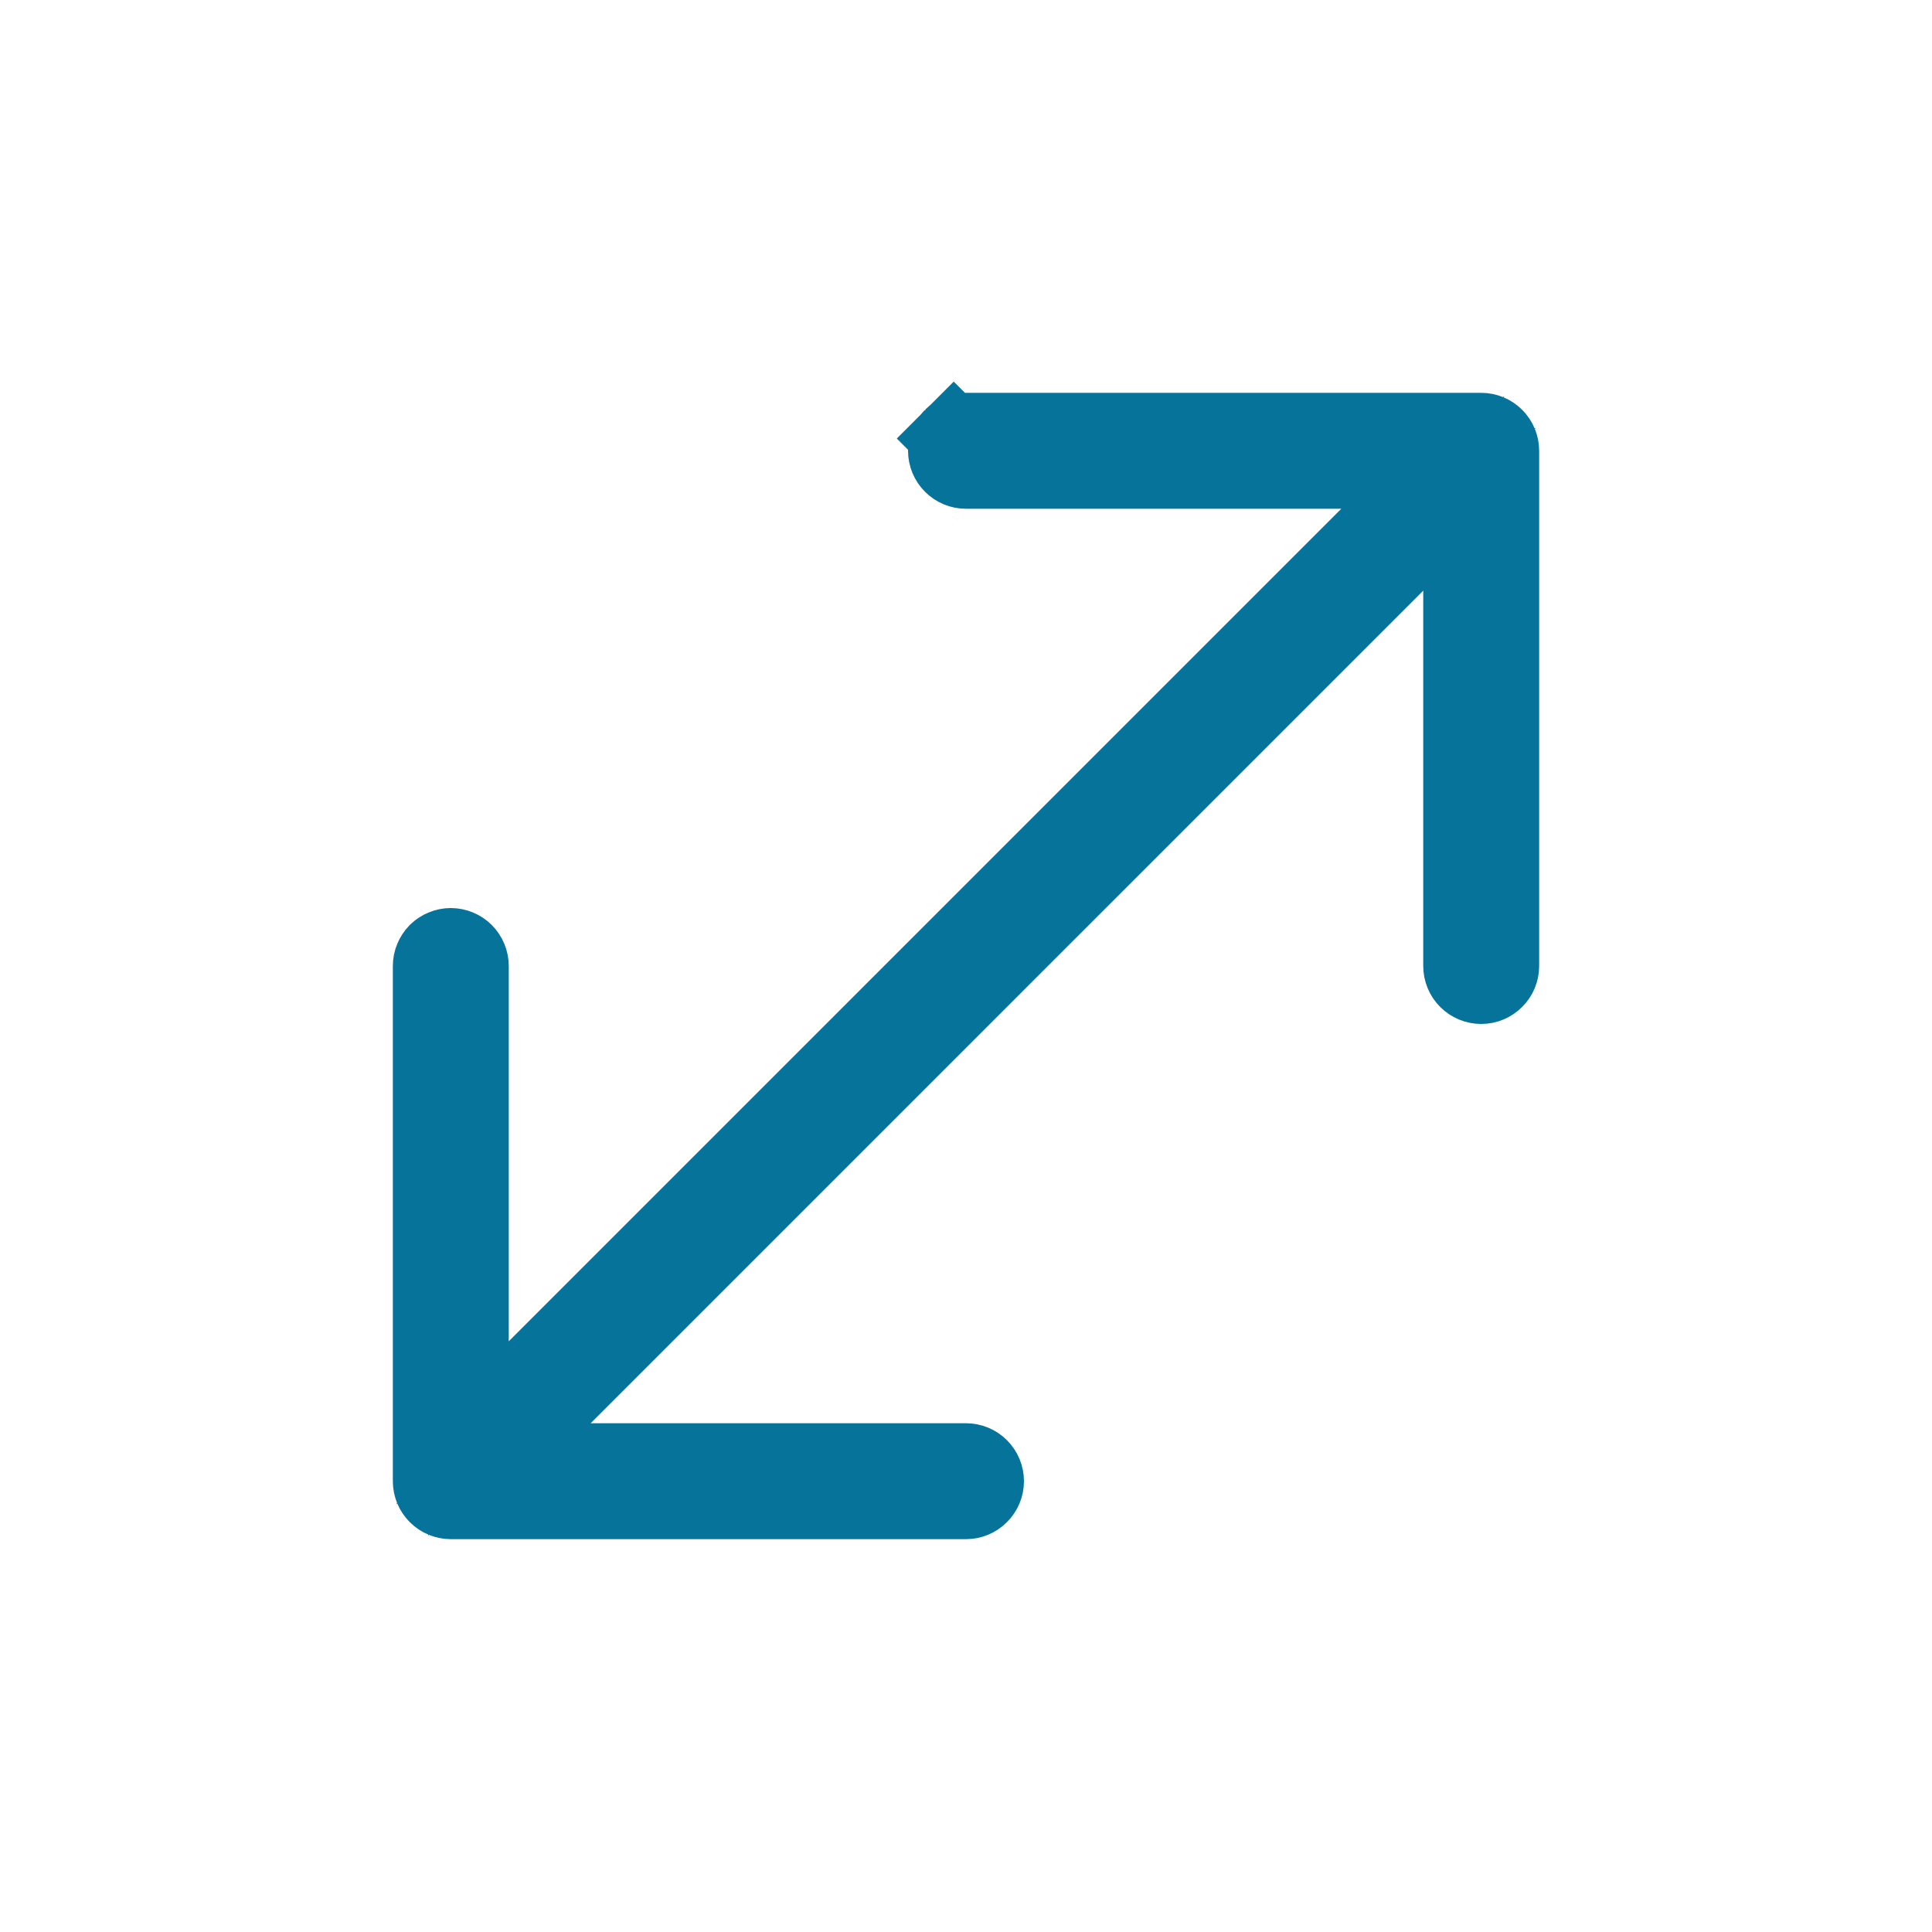 <svg width="24" height="24" viewBox="0 0 24 24" fill="none" xmlns="http://www.w3.org/2000/svg">
<path d="M18.18 7.337V6.13L17.326 6.984L6.984 17.326L6.13 18.18H7.337H12C12.058 18.18 12.114 18.203 12.155 18.244C12.197 18.286 12.22 18.341 12.22 18.4C12.22 18.458 12.197 18.514 12.155 18.555C12.114 18.597 12.058 18.62 12 18.62H5.6C5.542 18.62 5.486 18.597 5.444 18.555C5.403 18.514 5.38 18.458 5.38 18.4V12C5.38 11.971 5.386 11.942 5.397 11.916C5.408 11.889 5.424 11.865 5.444 11.844C5.465 11.824 5.489 11.808 5.516 11.797C5.542 11.786 5.571 11.78 5.6 11.78C5.629 11.78 5.657 11.786 5.684 11.797C5.711 11.808 5.735 11.824 5.755 11.844C5.776 11.865 5.792 11.889 5.803 11.916C5.814 11.942 5.82 11.971 5.82 12V16.662V17.869L6.673 17.016L17.016 6.673L17.869 5.82H16.662H12C11.941 5.82 11.886 5.797 11.844 5.755C11.803 5.714 11.78 5.658 11.78 5.6C11.78 5.542 11.803 5.486 11.844 5.444L11.494 5.094L11.844 5.444C11.886 5.403 11.941 5.38 12 5.38H18.4C18.458 5.38 18.514 5.403 18.555 5.444C18.597 5.486 18.62 5.542 18.62 5.6V12C18.62 12.058 18.597 12.114 18.555 12.155C18.514 12.197 18.458 12.22 18.4 12.22C18.341 12.22 18.286 12.197 18.244 12.155C18.203 12.114 18.18 12.058 18.18 12V7.337Z" fill="#06739A" stroke="#06739A"/>
</svg>

